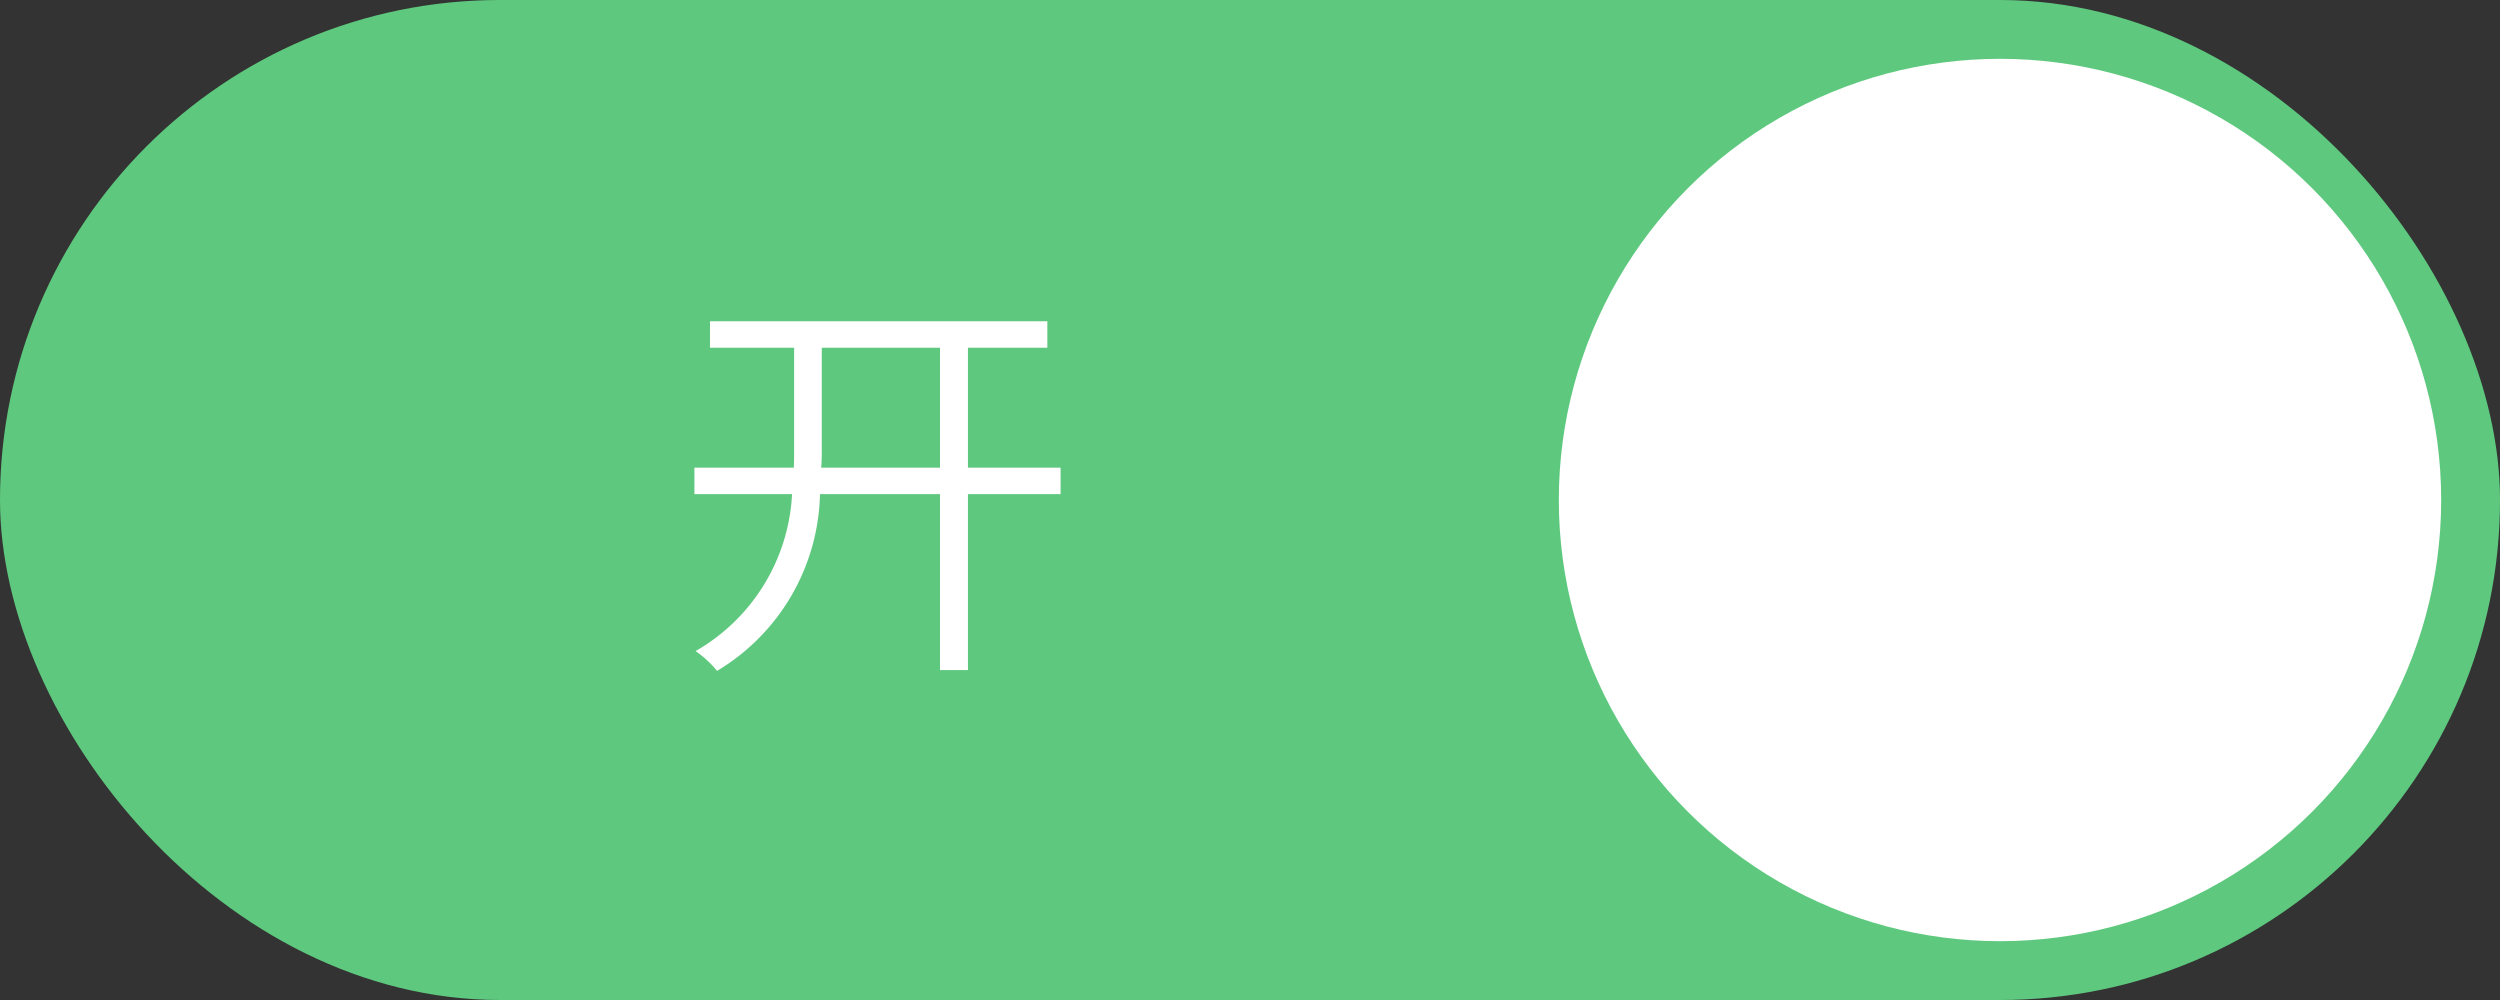 <svg id="open_big" xmlns="http://www.w3.org/2000/svg" width="85" height="34" viewBox="0 0 85 34">
  <rect x="0" y="0" width="85" height="34" fill="#333333" stroke="none"/>
<defs>
    <style>
      .cls-1 {
        fill: #5ec97e;
      }

      .cls-2, .cls-3 {
        fill: #fff;
      }

      .cls-3 {
        fill-rule: evenodd;
      }
    </style>
  </defs>
  <rect id="圆角矩形_24" data-name="圆角矩形 24" class="cls-1" width="85" height="34" rx="17" ry="17"/>
  <circle id="off_big" class="cls-2" cx="68" cy="17" r="15"/>
  <path id="开" class="cls-3" d="M1696.92,337.9c0.02-.21.02-0.42,0.02-0.63v-3.446h4.02V337.9h-4.04Zm8.14,0h-3.15v-4.076h2.7v-0.9h-11.47v0.9H1696v3.446c0,0.21,0,.42-0.01.63h-3.38v0.9h3.32a6.533,6.533,0,0,1-3.28,5.337,3.563,3.563,0,0,1,.73.673,7.189,7.189,0,0,0,3.5-6.01h4.08v5.982h0.95V338.8h3.15v-0.9Z" transform="translate(-1669 -322)"/>
</svg>
